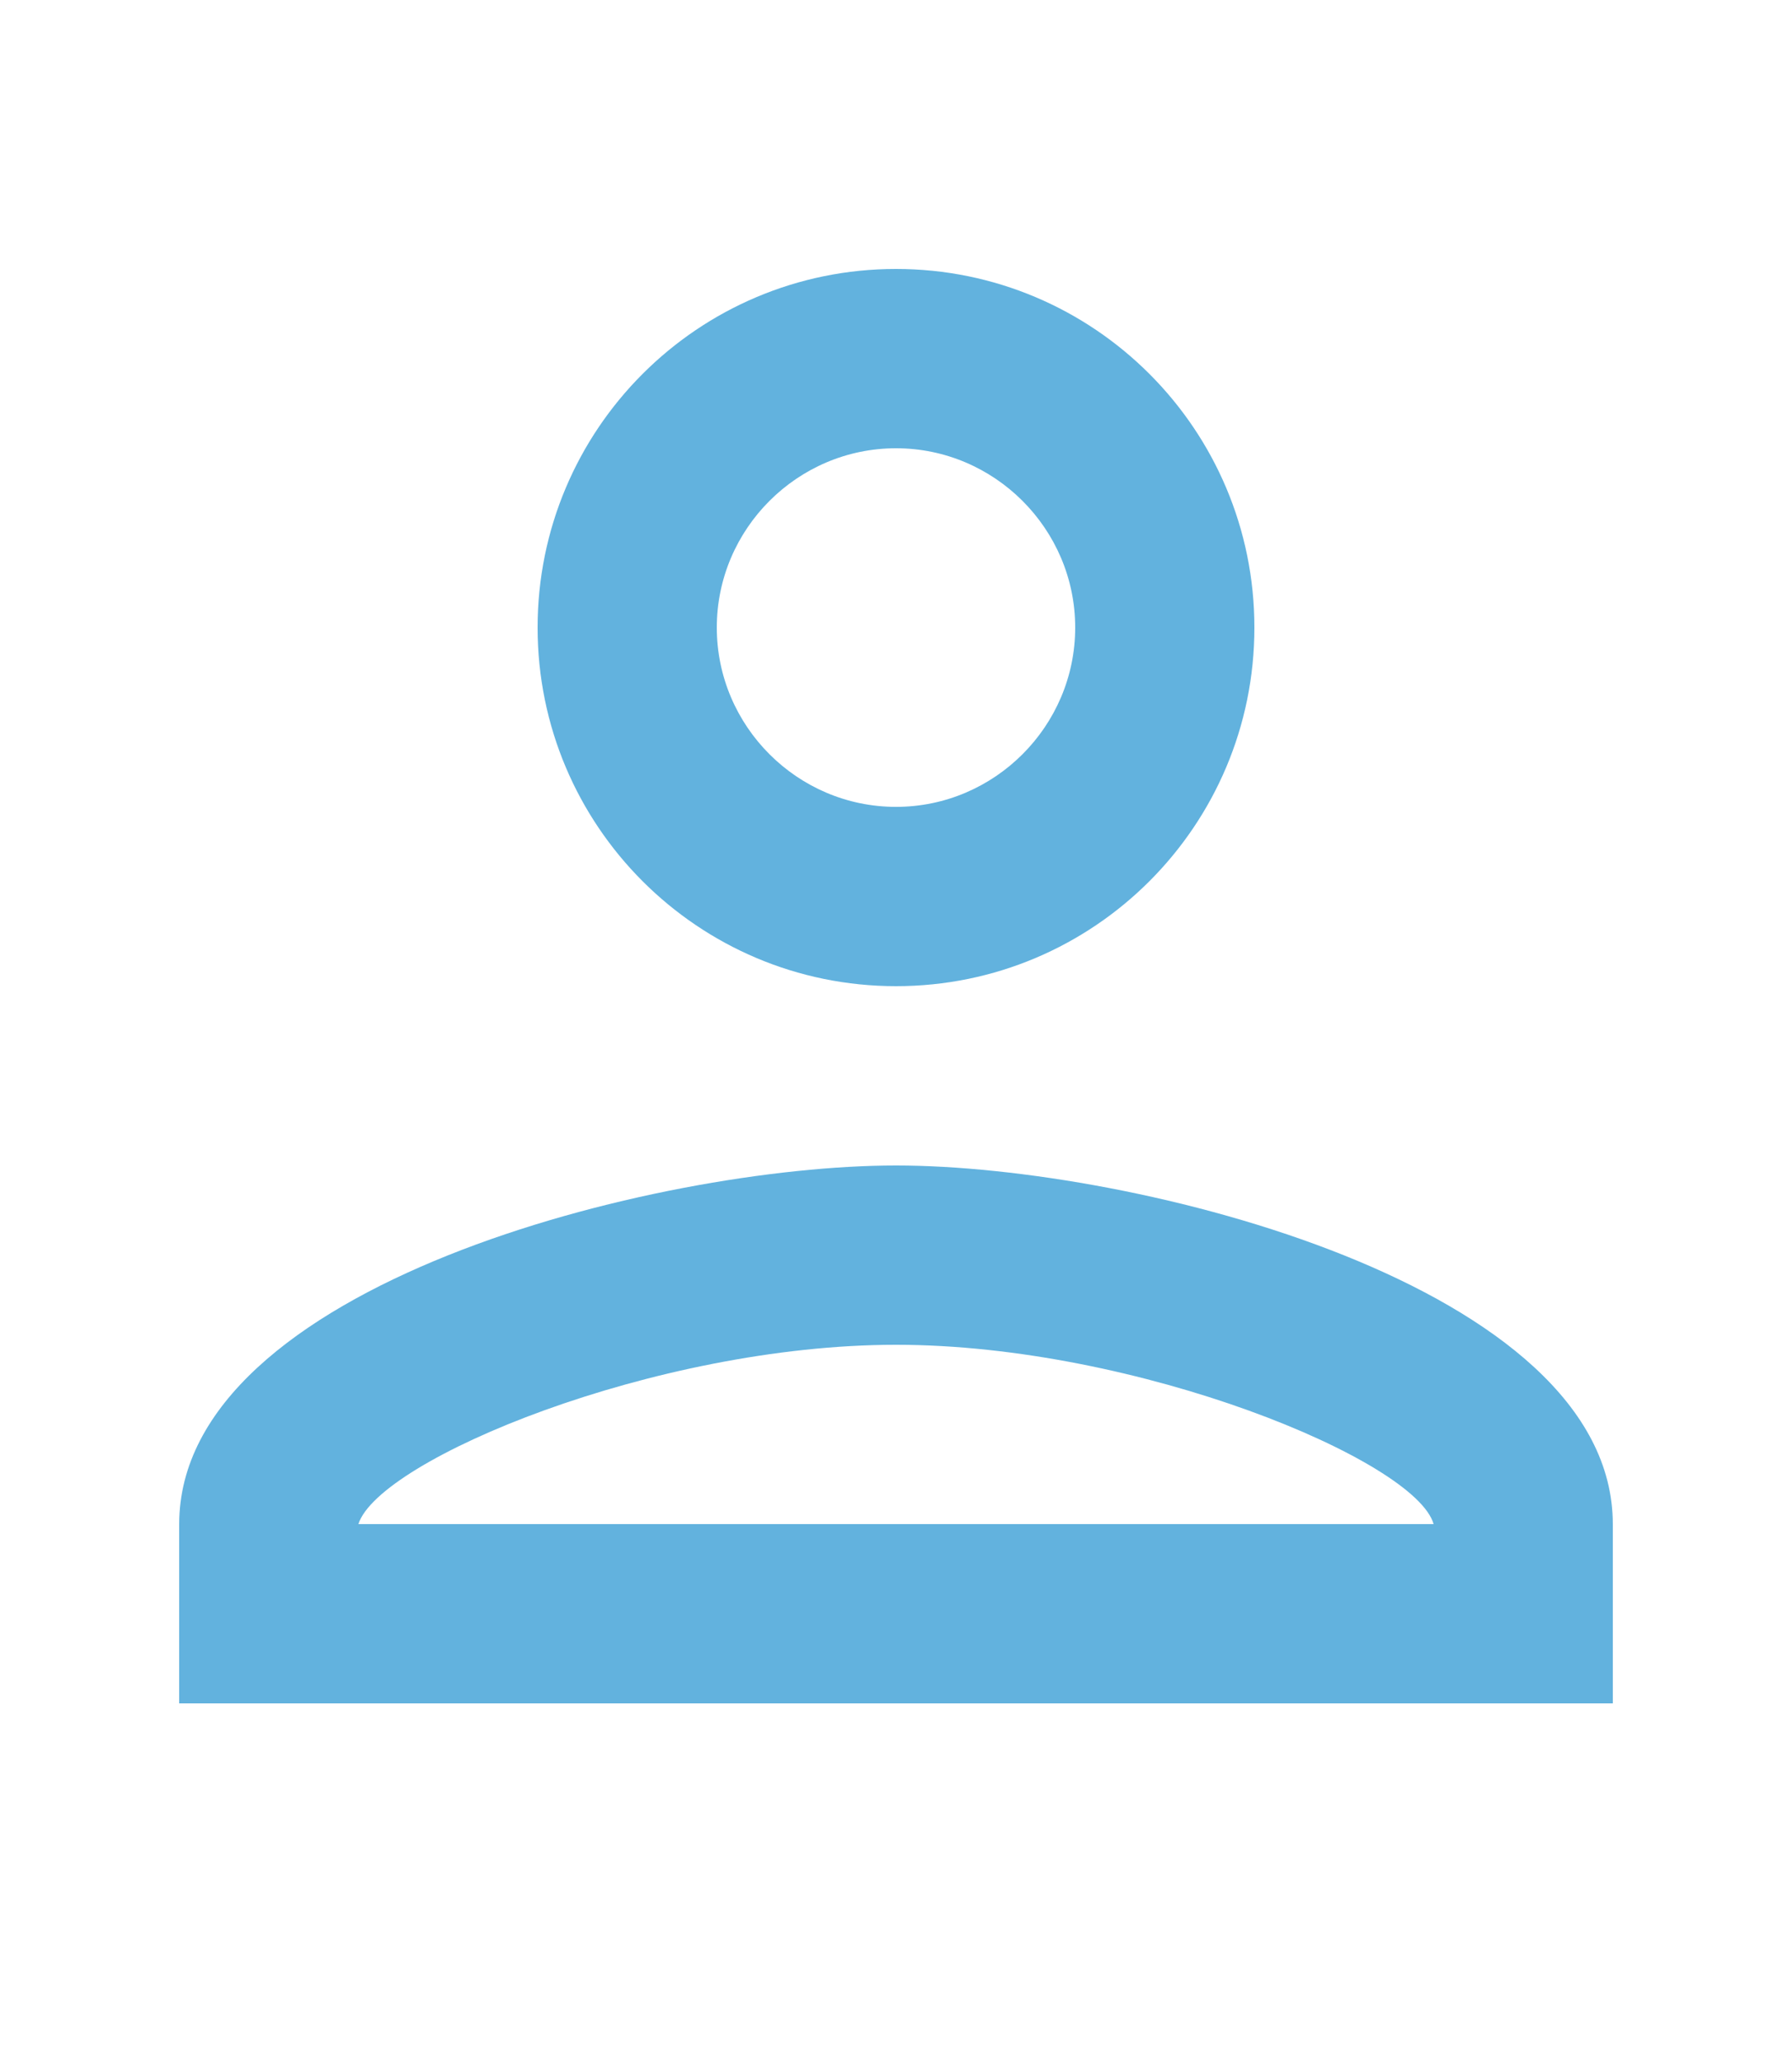 <svg width="20" height="23" viewBox="0 0 20 23" fill="none" xmlns="http://www.w3.org/2000/svg">
<g clip-path="url(#clip0_2_29122)">
<path d="M10 5C11.1 5 12 5.9 12 7C12 8.1 11.1 9 10 9C8.9 9 8 8.1 8 7C8 5.9 8.9 5 10 5ZM10 15C12.7 15 15.8 16.29 16 17H4C4.23 16.28 7.31 15 10 15ZM10 3C7.79 3 6 4.79 6 7C6 9.21 7.79 11 10 11C12.21 11 14 9.21 14 7C14 4.79 12.21 3 10 3ZM10 13C7.33 13 2 14.34 2 17V19H18V17C18 14.34 12.67 13 10 13Z" fill="#62B2DE"/>
</g>
<defs>
<clipPath id="clip0_2_29122">
<rect width="20" height="23" rx="5" fill="white"/>
</clipPath>
</defs>
</svg>
